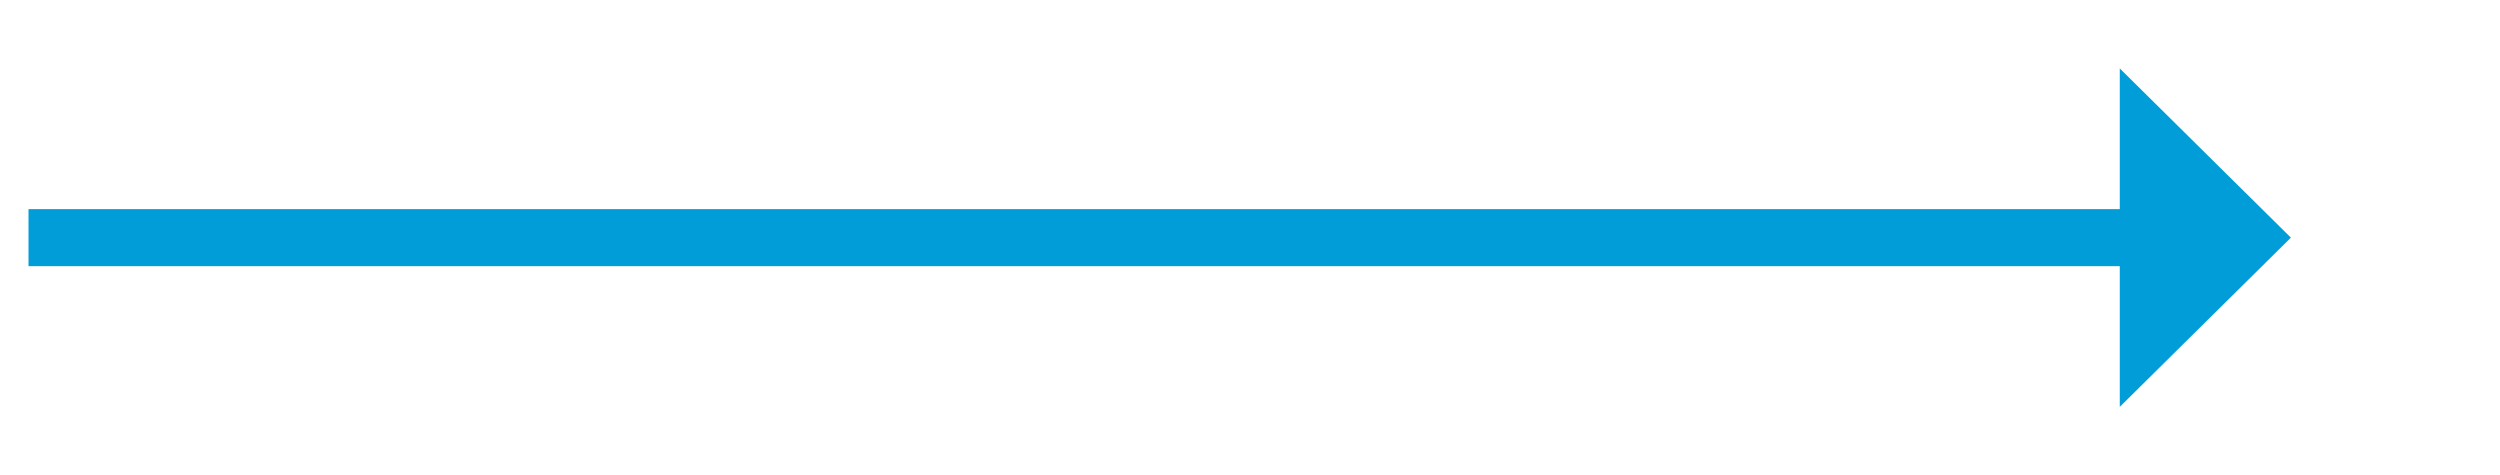 ﻿<?xml version="1.0" encoding="utf-8"?>
<svg version="1.1" xmlns:xlink="http://www.w3.org/1999/xlink" width="131.5px" height="25px" xmlns="http://www.w3.org/2000/svg">
  <g transform="matrix(1 0 0 1 -1900.5 -6624 )">
    <path d="M 0 1.5  L 112 1.5  " stroke-width="3" stroke-dasharray="0" stroke="rgba(0, 157, 217, 1)" fill="none" transform="matrix(1 0 0 1 1902 6635 )" class="stroke" />
    <path d="M 110 10.4  L 119 1.5  L 110 -7.4  L 110 10.4  Z " fill-rule="nonzero" fill="rgba(0, 157, 217, 1)" stroke="none" transform="matrix(1 0 0 1 1902 6635 )" class="arrowhead" />
  </g>
</svg>